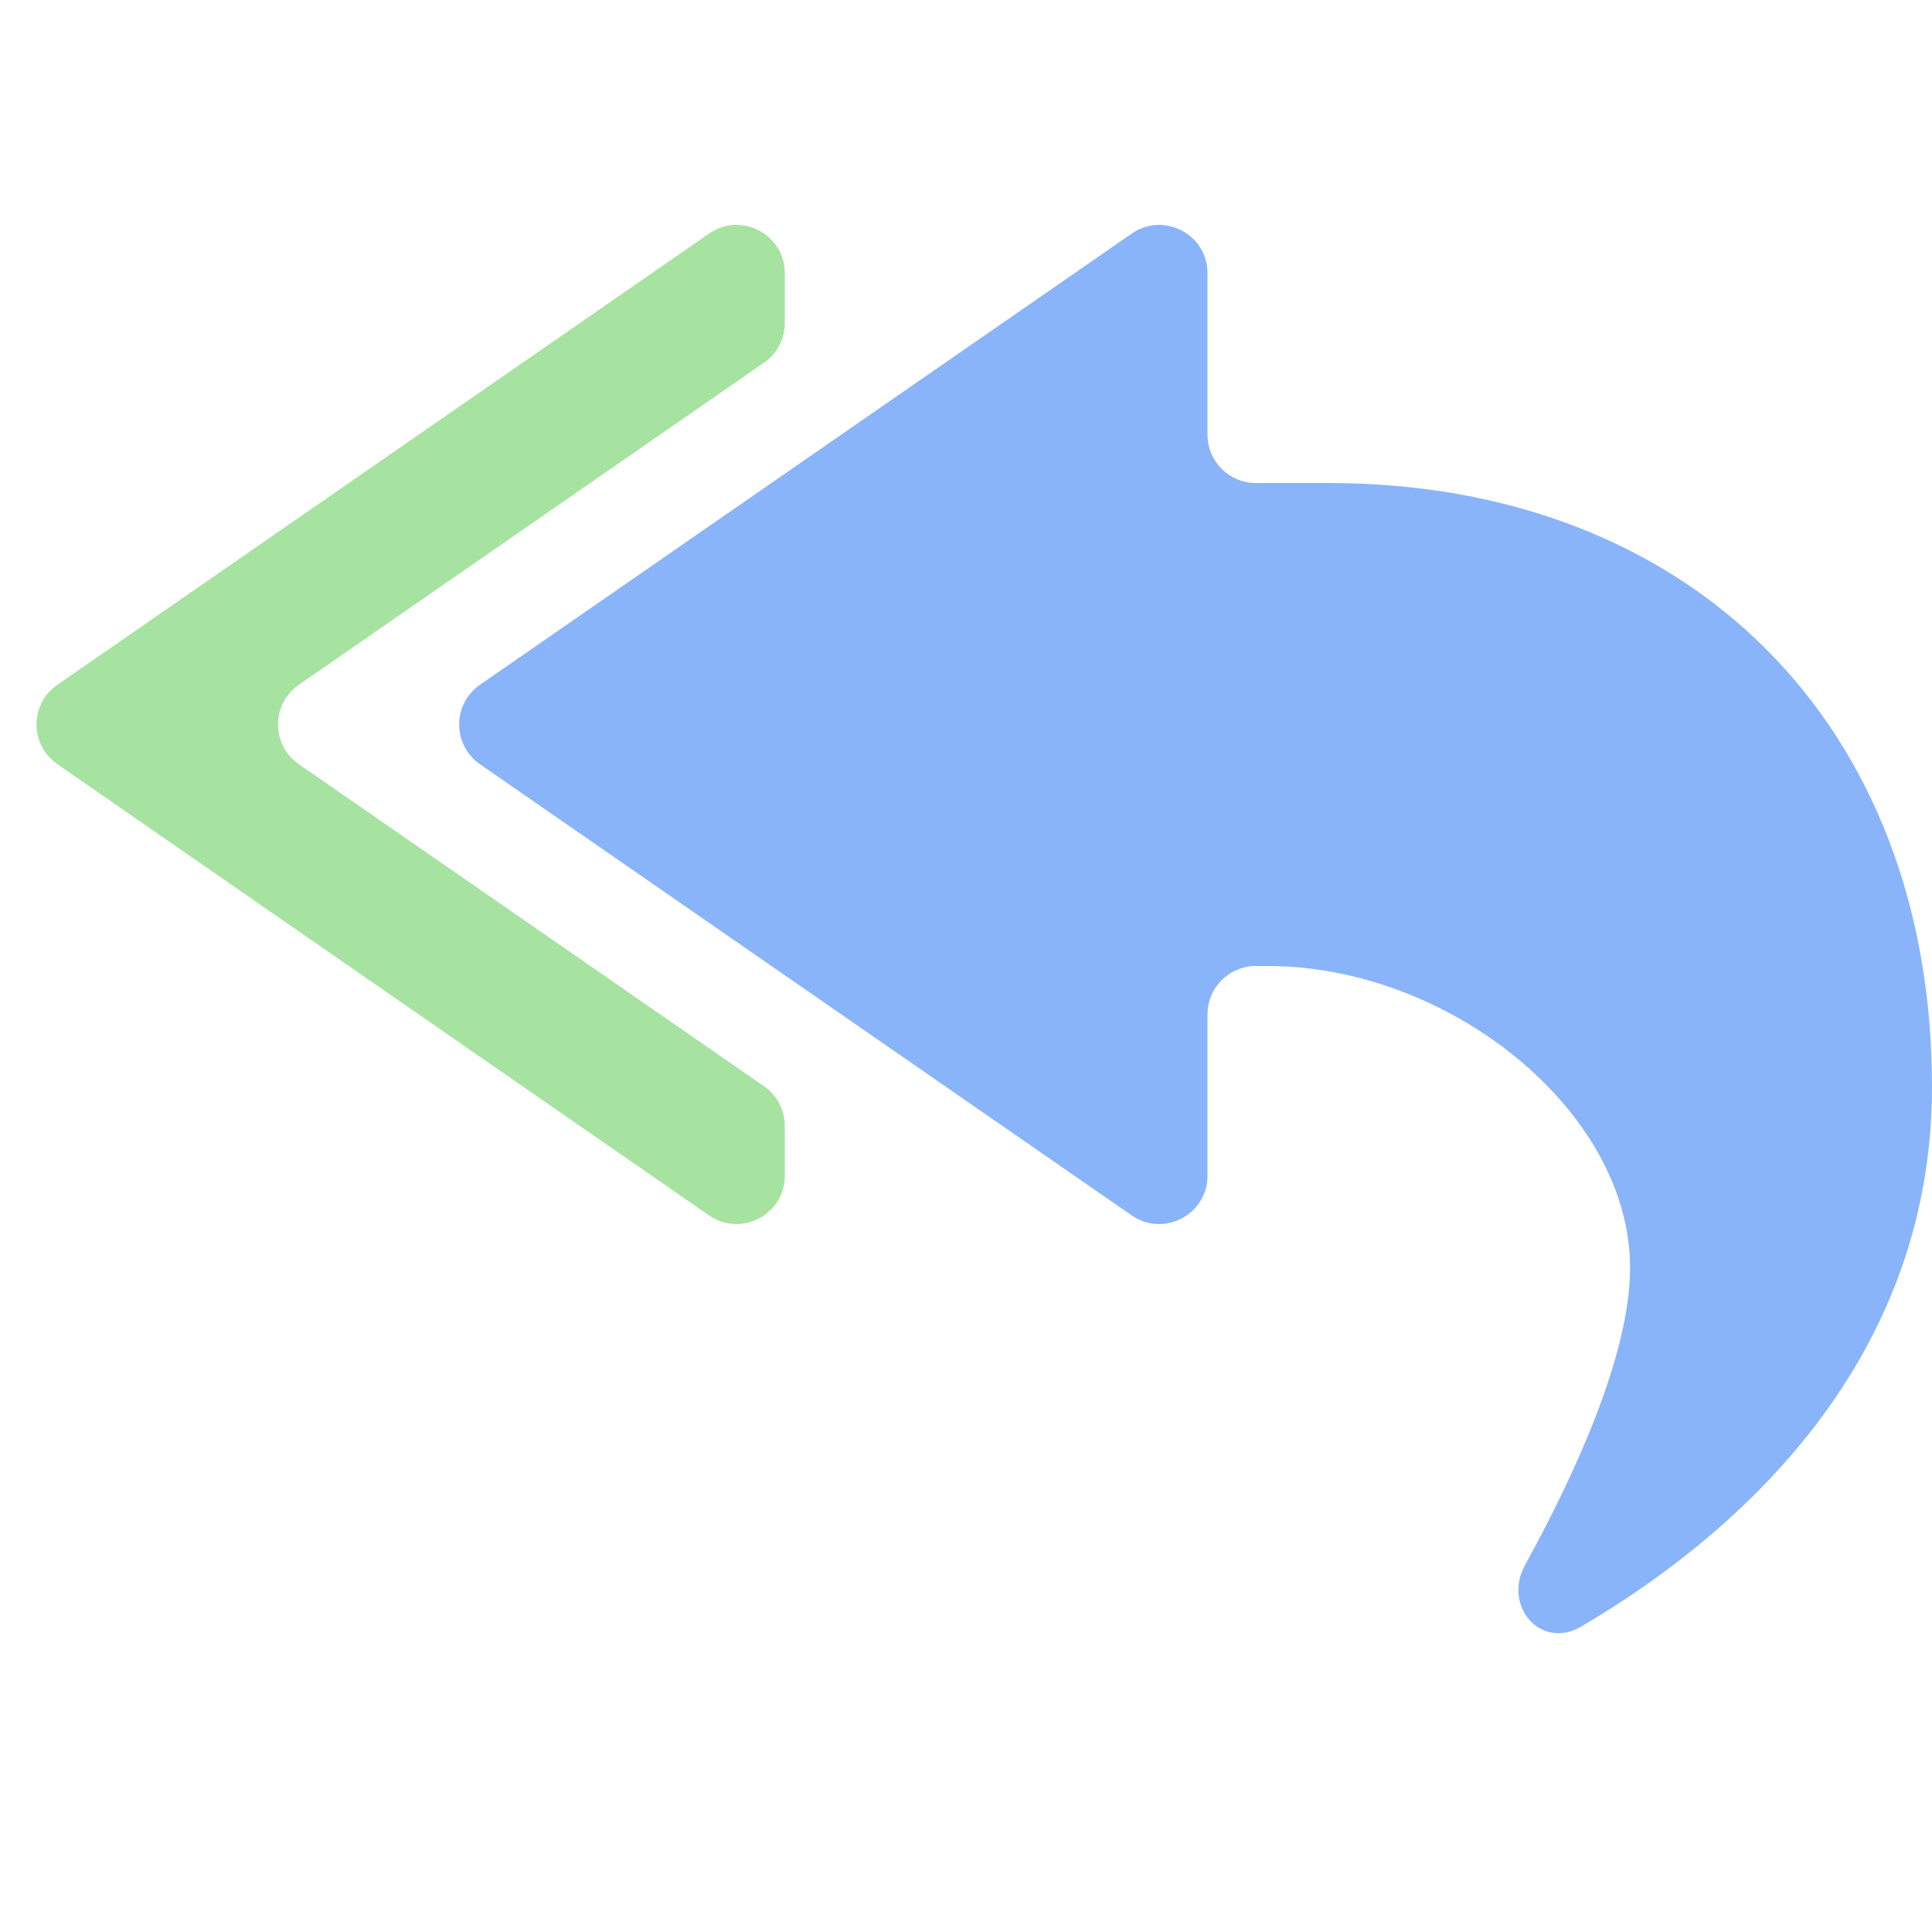<svg width="22" height="22" viewBox="0 0 22 22" fill="none" xmlns="http://www.w3.org/2000/svg">
<path d="M12.887 2.66C13.252 2.407 13.75 2.668 13.75 3.112V4.95C13.75 5.254 13.996 5.5 14.3 5.5H15.125C19.25 5.5 22 8.25 22 12.375C22 15.623 19.631 17.569 18.003 18.523C17.545 18.791 17.11 18.286 17.366 17.821C17.93 16.796 18.562 15.427 18.562 14.437C18.562 12.65 16.5 11 14.437 11H14.3C13.996 11 13.75 11.246 13.75 11.55V13.388C13.75 13.831 13.252 14.092 12.887 13.84L5.465 8.702C5.15 8.483 5.15 8.016 5.465 7.798L12.887 2.66Z" fill="url(#paint0_linear_451_2514)"/>
<path d="M0.653 7.798L8.074 2.66C8.439 2.407 8.937 2.668 8.937 3.112V3.678C8.937 3.859 8.849 4.028 8.7 4.13L3.403 7.798C3.087 8.016 3.087 8.483 3.403 8.702L8.7 12.369C8.849 12.472 8.937 12.641 8.937 12.821V13.388C8.937 13.831 8.439 14.092 8.074 13.84L0.653 8.702C0.337 8.483 0.337 8.016 0.653 7.798Z" fill="url(#paint1_linear_451_2514)"/>
<defs>
<linearGradient id="paint0_linear_451_2514" x1="4.812" y1="19.25" x2="25.551" y2="10.21" gradientUnits="userSpaceOnUse">
<stop stop-color="#89b4fa"/>
<stop offset="1" stop-color="#89b4fa"/>
</linearGradient>
<linearGradient id="paint1_linear_451_2514" x1="4.469" y1="14.437" x2="4.469" y2="2.062" gradientUnits="userSpaceOnUse">
<stop stop-color="#a6e3a1"/>
<stop offset="1" stop-color="#a6e3a1"/>
</linearGradient>
</defs>
</svg>
